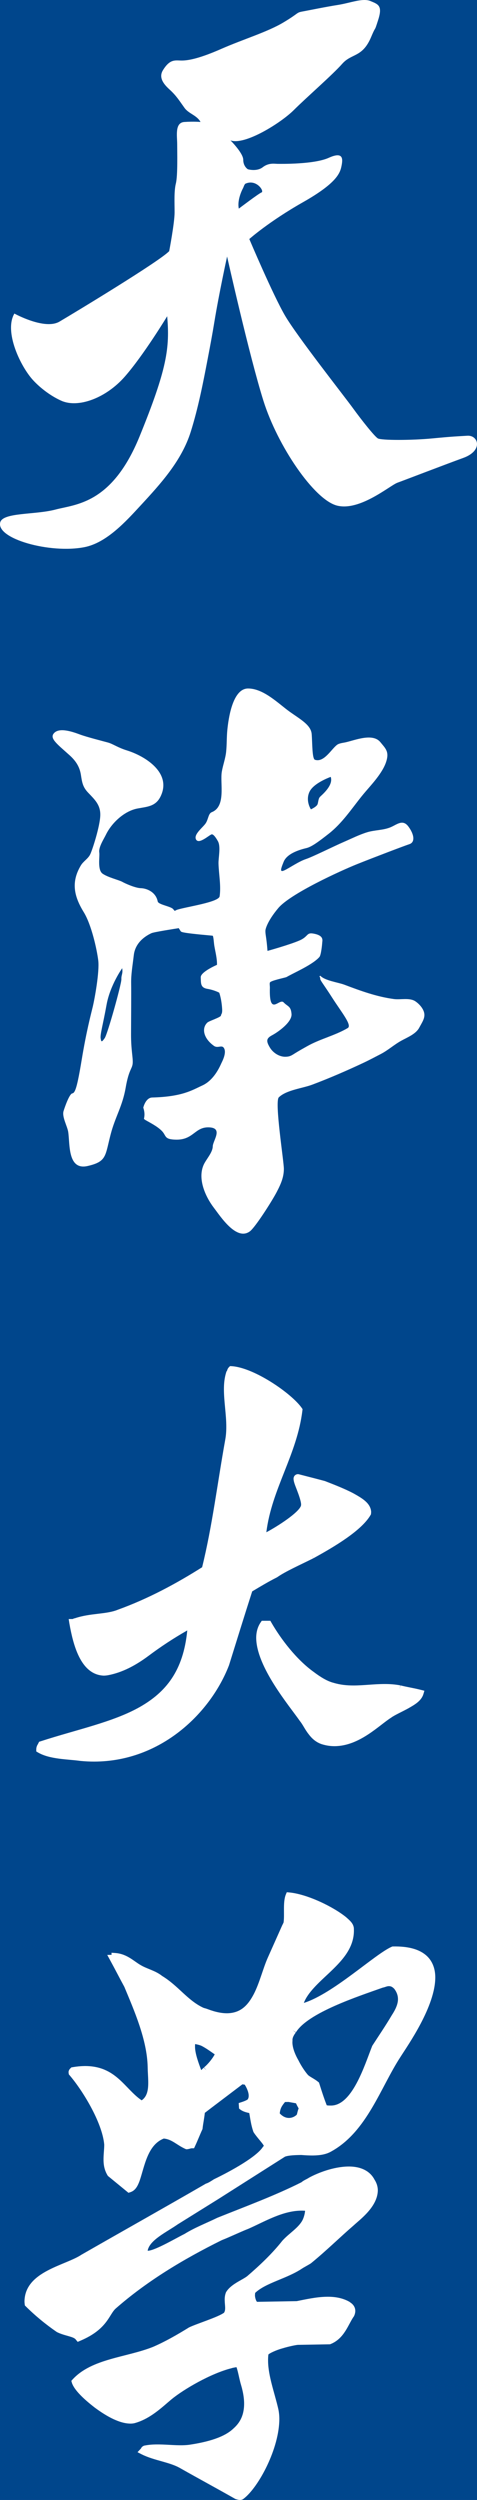<svg width="526" height="2756" viewBox="0 0 526 2756" fill="none" xmlns="http://www.w3.org/2000/svg">
<rect x="0" y="0" width="526" height="2756" fill="#808080" stroke="none"/>
<g clip-path="url(#clip0_70_92)">
<rect width="526" height="2756" fill="#00468C"/>
<path d="M268.236 206.963C268.236 206.963 269.542 203.226 270.516 202.575C282.677 196.863 291.894 211.03 288.35 212.173C285.642 213.059 263.333 229.991 263.333 229.991C261.17 219.304 268.236 206.963 268.236 206.963ZM515.426 480.35C503.532 481.097 499.828 481.097 476.813 483.307C453.807 485.528 420.397 485.528 416.682 483.307C412.989 481.097 398.88 463.332 389.224 450.018C379.579 436.694 327.627 370.822 314.257 347.879C300.897 324.946 274.916 263.515 274.916 263.515C274.916 263.515 296.454 244.276 334.296 222.817C372.149 201.347 375.125 190.254 376.613 182.856C378.101 175.457 378.829 166.574 362.515 173.973C346.179 181.372 309.075 180.635 306.089 180.635C303.123 180.635 296.454 179.14 289.763 184.329C283.083 189.507 273.331 186.603 273.331 186.603C273.331 186.603 268.236 183.592 268.236 176.183C268.236 168.784 254.137 154.734 254.137 154.734C269.724 160.649 309.814 135.485 323.902 121.425C338.011 107.353 366.957 82.189 377.352 70.349C387.747 58.531 399.619 63.709 409.274 40.765C415.462 26.053 412.058 37.509 417.068 21.826C422.067 6.142 417.068 4.722 408.493 1.146C399.908 -2.42 386.323 3.281 372.727 5.427C359.143 7.562 341.983 11.117 334.125 12.569C326.246 13.979 330.55 13.979 312.661 24.666C294.784 35.374 268.332 43.21 244.01 53.908C219.71 64.606 207.549 66.741 200.398 66.741C193.247 66.741 187.53 64.606 179.662 77.438C174.513 85.83 180.979 93.239 187.049 98.759C194.456 105.506 197.657 110.876 203.438 118.905C208.212 125.535 216.969 126.923 221.133 134.471C221.133 134.471 213.993 133.756 203.267 134.471C192.529 135.176 195.388 150.154 195.388 158.717C195.388 167.258 196.105 193.649 193.953 202.201C191.823 210.753 192.529 222.87 192.529 234.283C192.529 245.685 186.588 276.839 186.588 276.839C176.194 287.942 81.936 344.921 65.6 354.541C49.264 364.16 15.875 345.669 15.864 345.669C4.206 365.601 22.587 404.014 36.482 419.121C44.768 428.132 56.586 436.94 67.826 441.872C86.389 450.018 116.759 438.968 137.591 415.224C158.38 391.534 184.362 348.615 184.362 348.615C187.327 383.399 184.362 406.342 153.927 481.097C123.493 555.841 83.413 555.841 61.147 561.756C38.88 567.671 3.254 564.713 0.278 575.817C-4.572 593.934 55.205 610.6 93.069 603.201C117.616 598.397 138.897 574.728 154.998 557.293C177.286 533.176 200.355 507.884 210.364 475.919C218.661 449.442 224.034 421.769 229.226 394.566C231.721 381.498 234.183 368.409 236.324 355.277C241.516 323.451 250.422 282.764 250.422 282.764C250.422 282.764 274.915 392.292 290.502 441.872C306.089 491.453 346.179 550.653 371.421 557.315C396.643 563.977 430.064 535.119 438.221 532.162C446.378 529.194 488.695 512.902 510.951 504.777C533.228 496.631 527.298 479.602 515.426 480.35Z" fill="white"/>
<path d="M467.877 1117.32C467.098 1112.05 462.347 1106.74 457.996 1103.84C451.634 1099.6 441.679 1102.34 434.432 1101.37C415.271 1098.8 397.647 1092.32 379.719 1085.55C372.756 1082.93 358.43 1081.2 353.173 1075.65C351.161 1077.1 353.173 1075.65 353.173 1079.52C353.71 1081.52 357.703 1086.41 366.235 1099.76C376.78 1116.26 388.578 1130.31 383.416 1133.36C369.406 1141.62 353.173 1145.24 338.942 1153.24C334.043 1156 330.483 1157.95 326.027 1160.71C321.561 1163.47 319.78 1165.06 314.05 1164.98C308.32 1164.88 301.325 1161.14 297.48 1154.62C293.635 1148.09 293.266 1144.85 299.934 1141.33C306.634 1137.78 322.193 1126.76 321.476 1117.86C320.76 1108.97 317.484 1109.93 312.712 1104.99C307.961 1100.1 296.606 1121.53 297.606 1088.86C297.659 1087.33 297.048 1083.74 297.722 1083.09C298.365 1081.11 313.997 1077.89 315.778 1077.2C317.2 1076.39 319.148 1075.35 322.087 1073.84C329.419 1070.04 346.389 1062.01 352.32 1054.86C354.047 1052.76 355.206 1041.41 355.301 1039.47C355.427 1037.01 357.418 1031.87 347.327 1029.55C337.246 1027.23 340.985 1032.03 330.493 1036.69C319.991 1041.34 294.962 1048.3 294.962 1048.3C294.962 1048.3 294.425 1039.99 293.235 1032.29C292.95 1030.4 292.592 1028.07 292.687 1026.11L292.729 1025.29C292.729 1025.29 293.804 1016.65 306.834 1001.12C320.054 985.317 375.379 959.995 394.224 952.455C413.069 944.926 445.134 932.718 451.55 930.572C457.965 928.406 456.753 919.794 450.349 911.182C444.176 902.885 437.982 908.816 431.093 911.802C422.802 915.419 413.417 914.862 404.842 917.502C396.109 920.194 387.746 924.431 379.392 928.049C367.763 933.075 344.893 944.558 337.298 947.071C329.682 949.595 319.254 956.767 314.05 959.269C308.836 961.793 308.836 959.648 312.839 949.942C316.852 940.257 332.095 936.314 338.099 934.884C344.103 933.433 352.91 926.619 362.548 919.079C377.075 907.69 387.261 892.275 398.659 878.015C404.547 870.655 411.352 863.62 416.872 856.038C421.233 850.044 425.52 843.146 426.869 835.753C428.343 827.646 424.309 824.165 419.484 818.213C411.036 807.782 391.485 816.026 381.078 818.35C378.233 818.981 374.241 819.286 371.808 821.01C365.656 825.385 357.376 840.98 347.306 837.604C344.103 836.521 344.504 819.296 343.703 809.244C342.902 799.201 331.294 793.092 319.254 784.479C307.235 775.867 290.791 759 273.557 759C256.313 759 251.9 792.734 250.699 804.585C249.877 812.63 250.214 820.748 249.372 828.781C248.592 836.248 245.916 843.219 244.631 850.57C242.398 863.357 249.645 888.983 233.465 895.387C229.852 896.828 229.852 902.569 227.061 907.238C224.248 911.897 213.019 919.794 216.232 925.546C219.445 931.277 231.053 920.151 233.465 919.794C235.867 919.436 239.48 925.882 240.281 927.323C243.673 933.391 240.776 945.347 240.955 952.056C241.281 963.77 243.873 976.431 242.198 988.082C241.26 994.581 206.098 999.544 195.438 1002.87C183.102 1007.44 195.122 1019.54 198.872 1026.02C200.304 1027.31 195.438 1028.02 234.392 1031.52C235.477 1031.62 235.762 1039.45 236.383 1042.87C237.521 1049.67 239.48 1056.73 239.269 1063.65C239.269 1063.65 221.035 1071.42 221.362 1077.49C221.688 1083.55 220.719 1088.78 228.63 1090.11C236.531 1091.45 241.766 1094.36 241.766 1094.36C241.766 1094.36 244.252 1100.88 244.958 1112.19C245.337 1118.04 243.641 1118.03 243.694 1119.42C243.82 1121.41 230.663 1125.44 228.704 1127.26C222.057 1133.5 224.332 1144.71 235.92 1152.98C240.239 1156.05 244.494 1151.45 246.928 1155.36C250.309 1160.76 244.737 1170.66 243.81 1172.75C240.597 1179.96 234.203 1191.56 223.089 1196.65C211.976 1201.72 201.221 1209.05 167.744 1209.91C162.877 1210.02 159.475 1215.37 158 1221.07C159.117 1224.57 159.928 1228.29 158.727 1233.41L159.801 1234.41C165.458 1237.73 173.327 1241.5 178.531 1246.83C183.682 1252.16 180.722 1256.16 194.195 1256.37C213.577 1256.68 214.746 1242.15 230.6 1242.81C246.454 1243.46 234.719 1257.41 234.603 1263.86C234.466 1270.64 227.292 1278.06 224.606 1284.05C217.664 1299.55 226.45 1319.19 235.941 1331.61C243.167 1341.04 260.79 1368.48 275.601 1357.41C281.416 1353.06 299.587 1324.67 305.054 1314.25C310.553 1303.83 312.881 1297.02 313.028 1288.92C313.186 1280.85 302.536 1214.46 307.477 1209.69C315.862 1201.59 333.569 1199.78 344.198 1195.79C363.128 1188.68 382.257 1180.37 400.555 1171.78C407.107 1168.71 413.49 1165.27 419.916 1161.96C427.911 1157.81 434.632 1151.62 442.543 1147.27C449.095 1143.65 458.586 1139.97 462.284 1132.96C465.507 1126.97 468.667 1122.57 467.877 1117.32ZM341.196 873.052C345.736 863.094 364.697 856.448 364.697 856.448C367.994 866.038 354.395 876.743 352.752 878.594C351.108 880.445 351.108 883.389 350.276 886.344C349.444 889.309 342.839 892.243 342.839 892.243C342.839 892.243 336.656 883.021 341.196 873.052Z" fill="white"/>
<path d="M193.426 1004.92L192.709 1004.24L191.054 1002.42C189.051 999.206 174.599 997.404 173.903 993.748C171.826 983.158 161.485 979.28 155.381 979.153C149.277 978.995 138.367 974.138 134.814 972.146C131.251 970.144 119.044 967.309 113.109 963.137C107.195 958.953 110.189 944.296 109.461 939.681C108.576 933.917 114.447 925.044 116.819 920.144C123.134 907.141 137.112 894.001 151.755 891.283C162.296 889.312 171.531 889.123 176.949 878.238C189.863 852.295 160.525 833.686 139.98 827.29C129.67 824.097 124.568 820.082 118.97 818.554C113.372 817.016 95.715 812.548 88.135 809.724C80.545 806.9 66.367 801.884 60.136 807.659C53.885 813.433 61.96 819.387 76.455 832.348C83.275 838.438 87.766 844.982 89.189 854.023C90.518 862.379 91.119 867.458 97.169 873.822C104.496 881.515 110.832 887.257 110.6 898.669C110.347 910.692 101.808 937.257 99.383 942.051C96.98 946.783 91.92 949.47 89.179 954.032C78.057 972.578 81.715 988.268 92.362 1005.6C100.849 1019.44 106.773 1046.28 108.333 1058.66C109.893 1071.03 104.38 1101.21 102.24 1110.08C100.09 1118.93 95.209 1137.35 90.128 1168.11C85.057 1198.88 82.833 1204.88 79.723 1205.37C76.634 1205.84 71.722 1219.54 70.088 1224.85C68.148 1231.21 74.241 1241.46 75.232 1247.94C77.225 1261.11 74.399 1290.56 96.727 1285.4C118.105 1280.43 115.755 1274.25 122.185 1249.9C127.203 1230.9 135.046 1219.5 138.577 1199.09C142.088 1178.67 145.925 1178.38 146.336 1172.01C146.747 1165.64 144.428 1157.48 144.502 1139.79C144.576 1122.12 144.787 1094.01 144.628 1083.95C144.481 1073.87 146.031 1065.75 147.549 1052.89C149.077 1040.03 158.828 1032.52 167.03 1028.73C169.802 1027.45 193.563 1023.77 196.547 1023.3C197.833 1023.09 195.882 1020.31 196.757 1019.34L193.858 1017.51C193.468 1014.19 195.081 1010.51 194.997 1010.34L194.523 1008.28C194.27 1006.93 194.196 1005.84 193.426 1004.92ZM133.855 1079.53C134.066 1084.51 118.633 1140.01 115.438 1144.5C112.213 1149 111.675 1149.09 110.99 1144.69C110.305 1140.29 113.625 1129.26 117.515 1107.61C121.447 1085.97 134.751 1067.36 134.751 1067.36C135.731 1073.73 133.633 1074.55 133.855 1079.53Z" fill="white"/>
<path d="M305.488 1738.85L305.776 1738.67C314.761 1732.36 330.108 1725.57 345.573 1717.85L343.686 1714.09L345.679 1717.8C368.935 1705.01 398.66 1687.39 408.657 1670.14L408.998 1669.53L409.136 1668.85L409.296 1666.78C408.678 1657.16 399.736 1651.9 389.878 1646.37C379.806 1641.03 367.624 1636.39 358.33 1632.75C357.392 1632.45 337.014 1627.14 329.596 1625.27L329.096 1625.14H328.573C327.305 1625.01 325.28 1625.95 324.534 1627.32C323.713 1628.61 323.713 1629.6 323.703 1630.36C323.916 1634.49 326.079 1638.79 328.136 1644.53C330.204 1649.94 332.101 1655.95 332.037 1658.74L331.888 1659.98C329.255 1667.63 306.32 1682.51 293.701 1689.19C299.648 1641.24 327.561 1603.77 333.455 1555.02L333.636 1553.47L332.783 1552.19C321.528 1536.14 280.4 1507.74 255.545 1506.09L253.67 1506L252.337 1507.34C250.909 1508.89 250.685 1510.21 250.408 1510.91L250.248 1511.38L249.758 1511.86L249.438 1512.86C247.541 1518.86 246.923 1525.17 246.923 1531.58C246.944 1545.19 249.577 1559.49 249.545 1573.04C249.545 1577.96 249.204 1582.74 248.341 1587.39C239.772 1635.05 234.048 1682.46 222.89 1727.74C194.646 1745.6 163.717 1762.36 130.134 1774.51C117.142 1779.89 99.983 1778.11 82.642 1783.97C81.331 1784.15 80.617 1784.65 80.202 1784.81L80.148 1784.85H75.736L76.514 1789.73C80.532 1812.3 88.536 1846.05 114.243 1847.24C115.863 1847.24 117.483 1847.06 119.124 1846.79C134.759 1843.82 149.339 1836.18 163.834 1825.38C177.476 1815.17 191.31 1806.07 206.508 1797.4C202.171 1842.36 182.592 1865.59 154.306 1881.74C124.624 1898.58 84.944 1906.57 44.807 1919.62L43.091 1920.16L42.313 1921.77C41.844 1922.96 40.064 1924.8 40 1928.45V1930.84L42.078 1932.07C55.305 1939.63 74.734 1939.29 88.76 1941.27C93.961 1941.77 98.938 1942 103.851 1942C177.508 1941.9 232.247 1888.44 252.551 1835.75C261.151 1808.14 269.614 1780.77 278.098 1754.36C287.242 1748.89 296.28 1743.48 305.233 1738.99L305.488 1738.85ZM463.747 1862.83C455.786 1860.83 449.072 1859.88 441.654 1858.01L440.63 1862.11L441.419 1857.97C435.611 1856.85 429.898 1856.48 424.292 1856.48C412.334 1856.48 400.877 1858.1 389.739 1858.09C382.396 1858.09 375.17 1857.38 367.922 1855.19C361.037 1853.48 353.683 1849 346.191 1843.36C326.74 1829.45 309.634 1806.75 299.307 1788.86L298.113 1786.76H290.887H288.659L287.402 1788.6C283.927 1793.68 282.521 1799.62 282.521 1805.74C282.894 1837.82 318.779 1880.19 330.662 1897.24C334.201 1901.62 336.108 1906.43 340.393 1911.85C343.43 1915.92 347.939 1920.54 354.802 1922.82C359.63 1924.33 364.309 1925 368.85 1925H369.02C396.528 1924.82 418.036 1901.9 431.39 1893.52C434.673 1890.99 442.464 1887.51 449.7 1883.6C456.916 1879.49 464.195 1875.48 466.732 1868.14L468 1863.91L463.747 1862.83Z" fill="white"/>
<path d="M224.978 2279.12L227.65 2282.4L224.69 2279.37C223.717 2280.33 222.734 2281.3 221.89 2282.15C218.759 2273.83 215.115 2263.79 215.051 2256.43C215.03 2255.34 215.062 2254.3 215.201 2253.38C218.631 2254.05 221.281 2254.8 223.119 2255.84C228.366 2258.7 232.266 2261.64 236.776 2264.76C234.425 2269.29 229.263 2275.72 224.978 2279.12ZM314.291 2317.29L318.235 2317.22L326.399 2318.7C327.179 2320.4 328.098 2322.25 329.316 2324.33C328.023 2327.47 327.82 2330.15 327.179 2331.35C324.796 2333.58 321.857 2334.78 318.854 2334.86C315.488 2334.89 311.898 2333.57 308.478 2329.82C309.098 2324.14 310.69 2321.73 314.291 2317.29ZM322.498 2250.12L322.573 2249.64L322.509 2249.1V2248.94C322.434 2246.85 323.61 2243.97 326.142 2240.72L322.808 2238.14L326.356 2240.43C339.606 2218.89 394.671 2200.95 421.984 2191.21C424.998 2190.64 426.419 2189.55 428.845 2189.55C430.64 2189.59 432.318 2189.9 434.85 2192.59C437.693 2196.39 438.783 2199.96 438.857 2203.57C438.986 2209.18 436.154 2215.31 432.061 2221.56C425.308 2233.01 417.518 2244.45 410.657 2255.07L410.508 2255.31L410.337 2255.71C401.959 2276.98 388.227 2322.02 364.334 2321.18C363.041 2321.21 361.705 2321.13 360.305 2320.92C357.046 2312.53 354.599 2304.83 352.13 2296.99L351.735 2295.81L350.795 2295.05C346.755 2291.73 342.417 2289.92 339.767 2287.65C337.085 2284.68 332.532 2278.35 329.038 2271.23C324.817 2263.94 322.52 2256.9 322.445 2251.75L322.498 2250.12ZM195.923 2452.19L241.157 2424L314.281 2377.53C318.224 2376.06 325.127 2375.78 332.222 2375.68C336.144 2375.99 340.889 2376.29 345.655 2376.22C352.558 2376.08 359.568 2375.19 365.456 2371.7C404.694 2349.9 419.548 2301.4 441.497 2267.76C450.014 2254.31 480.265 2211.52 479.998 2179.42C479.881 2169.97 476.686 2160.91 468.917 2154.76C461.18 2148.62 449.693 2145.53 433.525 2145.8L432.724 2145.82L431.976 2146.13C413.446 2154.2 367.678 2197.73 335.054 2208.06C339.232 2196.81 350.923 2186.25 362.912 2175.06C376.419 2162.22 390.514 2148 390.268 2127.8L390.215 2126.16L390.236 2125.85C389.723 2120.52 386.154 2117.51 381.613 2113.5C367.614 2102.15 339.403 2088.34 319.367 2086.29L316.258 2086L315.061 2088.86C311.78 2097.52 313.982 2110.81 312.699 2119.47L311.086 2122.75L295.27 2158.23C290.045 2169.98 286.348 2185.61 280 2198.05C273.503 2210.56 265.531 2219.09 250.828 2219.45C244.961 2219.55 237.844 2218.25 229.263 2215C226.538 2213.91 225.491 2213.95 223.92 2213.24C206.524 2204.96 196.735 2189.26 178.804 2178.34C171.271 2172.35 162.316 2170.65 155.221 2166.42C148.04 2162.44 140.282 2154.08 127.587 2153.06L122.981 2152.73L123.024 2155.03L118.258 2155.12L121.592 2161.24C126.7 2170.53 131.936 2180.86 137.108 2190.31C147.901 2216.24 162.241 2248.74 162.84 2278.73V2279.05C162.925 2284.21 163.385 2289.47 163.47 2294.42C163.62 2303.74 162.391 2310.93 156.524 2315.23L156.343 2315.38H156.129C137.354 2302.62 127.939 2277.16 92.889 2277.63C88.914 2277.7 84.629 2278.11 80.013 2278.9L78.699 2279.13L77.769 2280.05C77.374 2280.29 75.482 2282.31 75.61 2284.53L75.728 2285.8L75.942 2286.86L76.658 2287.7C90.624 2303.88 112.744 2339.56 114.945 2364.24C114.967 2369.47 114.069 2375.26 114.165 2381.41C114.219 2386.76 115.191 2392.53 118.589 2398.13L118.942 2398.75L119.54 2399.23C126.326 2404.79 133.101 2410.35 139.886 2415.92L141.617 2417.36L143.787 2416.7C149.418 2414.78 151.78 2409.82 153.767 2404.69C159.313 2389 162.337 2364.7 180.6 2357.56C189.725 2358.37 194.823 2364.7 204.515 2369.04L205.327 2369.37L206.235 2369.36C209.206 2369.04 210.307 2368.26 211.364 2368.32L213.993 2368.27L215.094 2365.89C217.883 2359.98 220.437 2353.31 223.023 2347.74L223.322 2347.09L223.386 2346.4C223.888 2341.59 225.203 2335.58 225.865 2329.24L233.281 2323.56L267.295 2297.78L269.849 2298.14C271.74 2300.92 274.315 2306.48 274.241 2310.29C274.251 2312 273.92 2313.25 273.257 2314.16L273.108 2314.39L272.969 2314.65L272.915 2314.59C271.793 2315.43 268.417 2316.8 266.354 2317.43L263.213 2318.45L263.501 2322.7L263.619 2324.49L265.051 2325.66C268.16 2327.98 271.954 2328.77 274.86 2329.46C276.164 2336.51 276.837 2342.78 279.391 2350.04L279.498 2350.37L279.701 2350.69C283.58 2356.77 291.659 2364.82 290.825 2366.01L290.718 2365.97L290.173 2366.39L289.821 2366.93C282.768 2377.7 255.732 2392.88 235.899 2402.46C232.48 2404.69 229.766 2406.39 227.49 2407.14L227.041 2407.28L226.688 2407.48C181.187 2433.83 135.868 2459.21 89.844 2485.61C71.849 2497.64 27.641 2503.86 27 2536.92C27.011 2537.87 27.064 2538.96 27.224 2540.14L27.417 2541.54L28.443 2542.58C38.925 2552.98 50.359 2562.39 62.68 2570.88C71.208 2575.2 81.381 2575.72 83.657 2579.29L85.666 2581.7L88.572 2580.46C118.803 2567.67 120.128 2551.38 127.758 2544.8C161.429 2515.29 201.117 2491.08 244.512 2469.6C254.407 2465.69 264.377 2460.77 274.198 2456.91C291.584 2449.22 311.257 2437.33 331.806 2437.04C333.28 2437.01 334.702 2437.04 336.144 2437.14L336.422 2437.16C336.144 2440.88 334.969 2444.59 333.74 2447.22C329.241 2456.12 318.854 2461.83 311.278 2470.3C300.133 2484.49 285.867 2497.88 272.488 2509.37C266.632 2513.8 254.365 2518.17 249.203 2527.07C247.942 2530.32 247.739 2533.07 247.782 2535.6C247.836 2538.77 248.242 2541.69 248.284 2544.03C248.316 2545.91 248.103 2547.29 247.697 2548.25L247.344 2549.07V2549.18L246.917 2549.65C240.216 2554.55 216.772 2561.71 208.404 2565.8C195.56 2573.74 182.149 2581.46 168.76 2587.23C139.437 2598.93 101.449 2600.02 80.237 2622.93L78.666 2624.66L79.297 2626.93C81.84 2634.67 91.96 2644.5 104.548 2654.21C117.2 2663.58 131.69 2671.86 144.086 2671.81C145.443 2671.81 146.704 2671.65 147.954 2671.43C165.468 2666.83 178.751 2653.71 188.945 2645.17C202.442 2634.04 232.352 2616.54 255.22 2610.77C256.78 2610.21 258.628 2610 260.755 2609.57C262.775 2615.03 263.8 2622.82 266.162 2630.41C268.128 2637.32 269.101 2643.57 269.197 2649.06C269.357 2661.86 265.072 2670.47 257.41 2677.23C247.397 2686.87 229.445 2692.02 208.875 2695.13C206.524 2695.45 203.916 2695.62 201.181 2695.68C192.151 2695.86 181.722 2694.62 171.741 2694.79C167.723 2694.85 163.748 2695.18 159.933 2695.93C158.042 2695.99 156.001 2697.88 155.819 2698.59L155.466 2699.22L151.651 2703.33L156.631 2705.88C170.373 2712.67 187.503 2714.29 198.979 2721.09C220.148 2733.08 238.272 2742.8 259.184 2754.7L259.665 2754.96L260.156 2755.1C261.14 2755.33 262.55 2755.99 264.816 2756H264.89C266.044 2755.98 267.583 2755.59 268.791 2754.51C285.333 2741.74 308.232 2698.81 308.029 2666.13C307.965 2662.26 307.559 2658.54 306.726 2655.05C302.665 2637.65 295.847 2619.5 295.612 2603.09C295.57 2600.51 295.655 2598.03 295.965 2595.63C297.034 2594.37 304.236 2590.84 311.235 2588.92C318.715 2586.63 326.858 2585.02 328.664 2584.99L363.896 2584.38L364.569 2584.12C379.871 2577.97 384.06 2562.22 390.14 2553.7L390.333 2553.43L390.503 2553.09C391.39 2551.11 391.829 2549.15 391.797 2547.35C391.593 2540.74 385.77 2538.13 385.652 2537.79L385.321 2537.51L384.936 2537.31C377.167 2533.03 368.587 2531.83 360.23 2531.98C354.385 2532.07 348.593 2532.8 343.09 2533.73C337.074 2534.77 332.105 2535.8 327.2 2536.81L283.43 2537.57L283.324 2537.43C282.373 2536.61 281.101 2532.87 281.144 2530.13L281.336 2527.95L281.421 2527.67C293.294 2516.45 316.268 2512.11 333.056 2500.89C335.599 2499.21 339.574 2497.23 342.866 2495.11C360.017 2481.11 374.56 2466.62 390.097 2453.21C397.086 2446.7 416.428 2432.75 416.641 2414.56C416.588 2410.63 415.412 2406.6 412.987 2402.88C407.206 2391.73 395.216 2388.11 383.579 2388.4C367.593 2388.73 350.538 2395.35 340.75 2400.71C338.217 2402.45 335.3 2403.29 332.383 2405.77C303.755 2420.21 271.697 2432.05 239.661 2444.9C227.735 2450.75 214.656 2455.73 203.361 2462.79C195.923 2466.33 170.897 2481.18 163 2481.27L162.84 2481.14C164.838 2469.44 183.838 2460.65 195.923 2452.19Z" fill="white"/>
</g>
<defs>
<clipPath id="clip0_70_92">
<rect width="526" height="2756" fill="white"/>
</clipPath>
</defs>
</svg>
